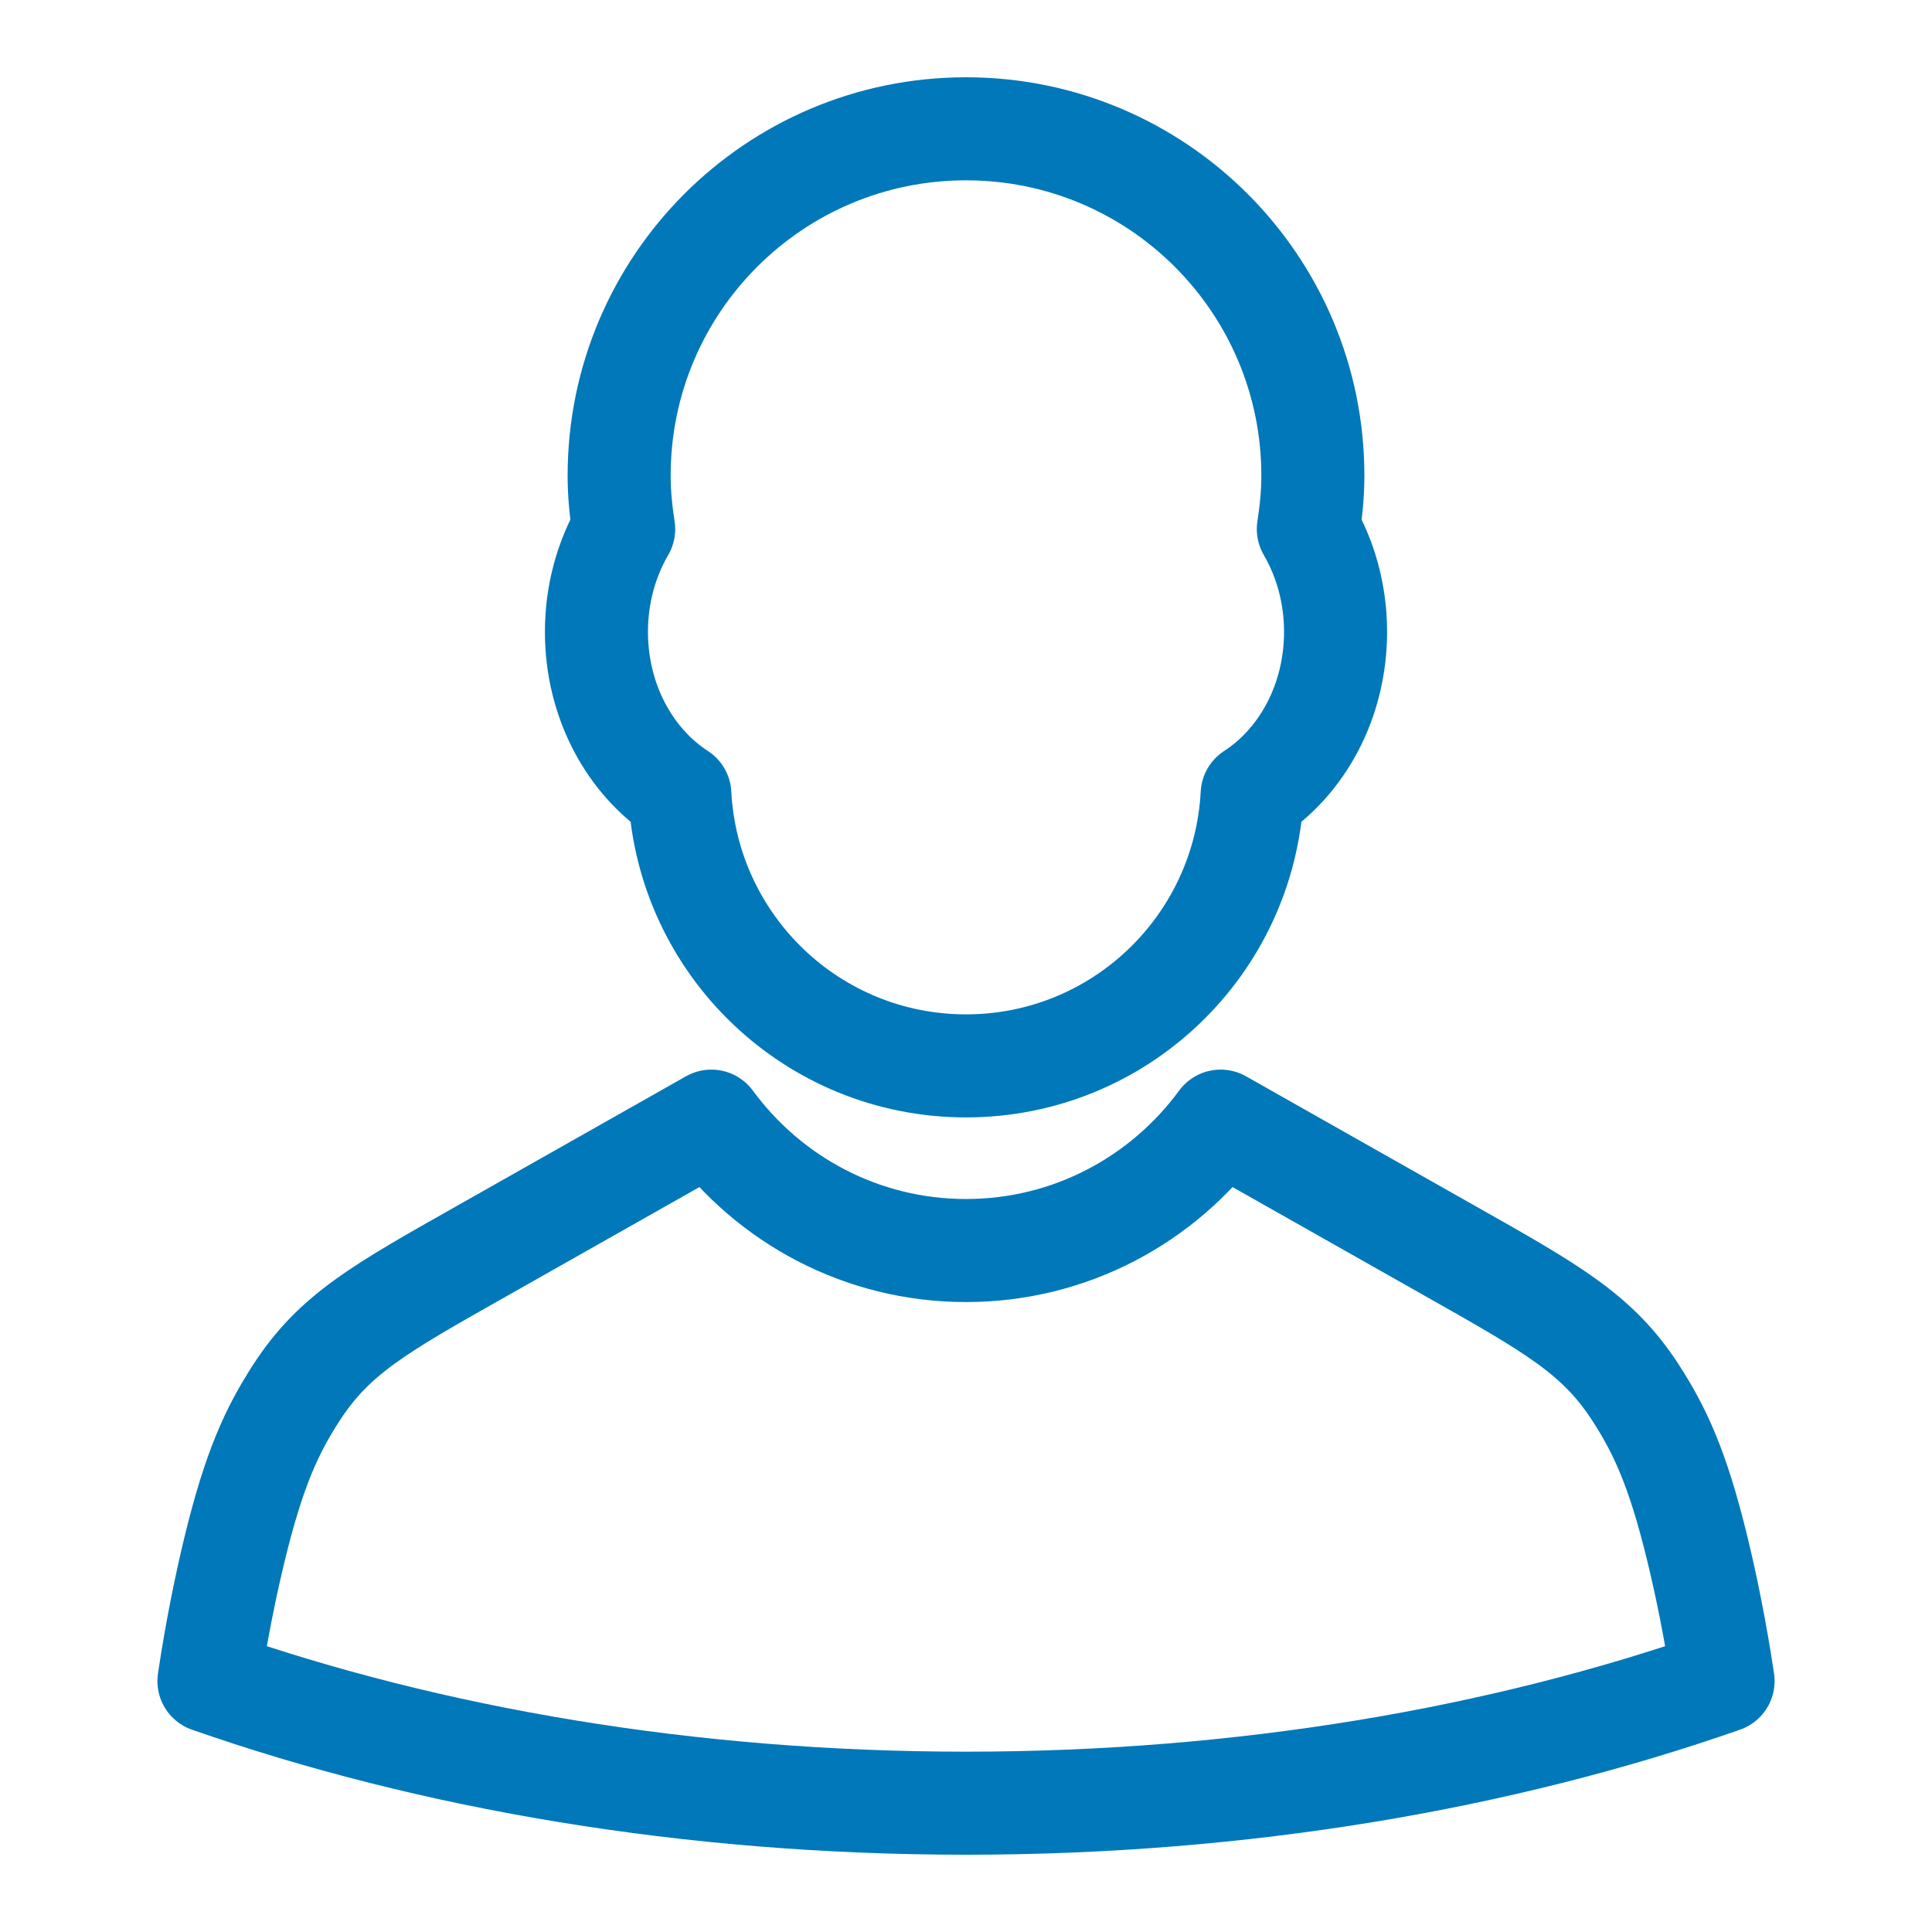 <?xml version="1.0" encoding="utf-8"?>
<!-- Generator: Adobe Illustrator 25.4.1, SVG Export Plug-In . SVG Version: 6.00 Build 0)  -->
<svg version="1.1" id="Layer_1" xmlns="http://www.w3.org/2000/svg" xmlns:xlink="http://www.w3.org/1999/xlink" x="0px" y="0px"
	 width="300px" height="300px" viewBox="0 0 300 300" style="enable-background:new 0 0 300 300;" xml:space="preserve">
<style type="text/css">
	.st0{fill:none;stroke:#0078b9;stroke-width:16;stroke-linecap:round;stroke-linejoin:round;stroke-miterlimit:10;}
</style>
<g>
	<path id="XMLID_30_" class="st0" d="M207.386,98.113c0-5.896-1.562-11.373-4.229-15.954
		c0.421-2.712,0.704-5.469,0.704-8.298C203.861,44.115,179.747,20,150,20
		S96.139,44.115,96.139,73.861c0,2.829,0.284,5.586,0.704,8.298
		c-2.667,4.58-4.229,10.058-4.229,15.954c0,10.801,5.221,20.206,12.95,25.21
		c1.239,23.499,20.628,42.187,44.436,42.187c23.807,0,43.197-18.688,44.436-42.187
		C202.165,118.319,207.386,108.914,207.386,98.113z"/>
	<path id="XMLID_29_" class="st0" d="M253.98,216.269c-5.873-9.086-12.915-13.042-28.764-21.996
		c-9.567-5.405-21.271-12.031-35.676-20.184
		c-8.932,12.164-23.293,20.093-39.541,20.093c-16.248,0-30.608-7.929-39.541-20.093
		c-14.405,8.153-26.109,14.779-35.676,20.184
		c-15.848,8.954-22.891,12.91-28.764,21.996
		c-3.723,5.759-6.528,11.65-9.588,24.252c-1.385,5.705-2.801,12.609-3.989,20.509
		C66.845,273.066,107.036,280,150,280c42.964,0,83.155-6.934,117.557-18.971
		c-1.188-7.9-2.603-14.803-3.989-20.509
		C260.508,227.919,257.703,222.028,253.98,216.269z"/>
</g>
</svg>

